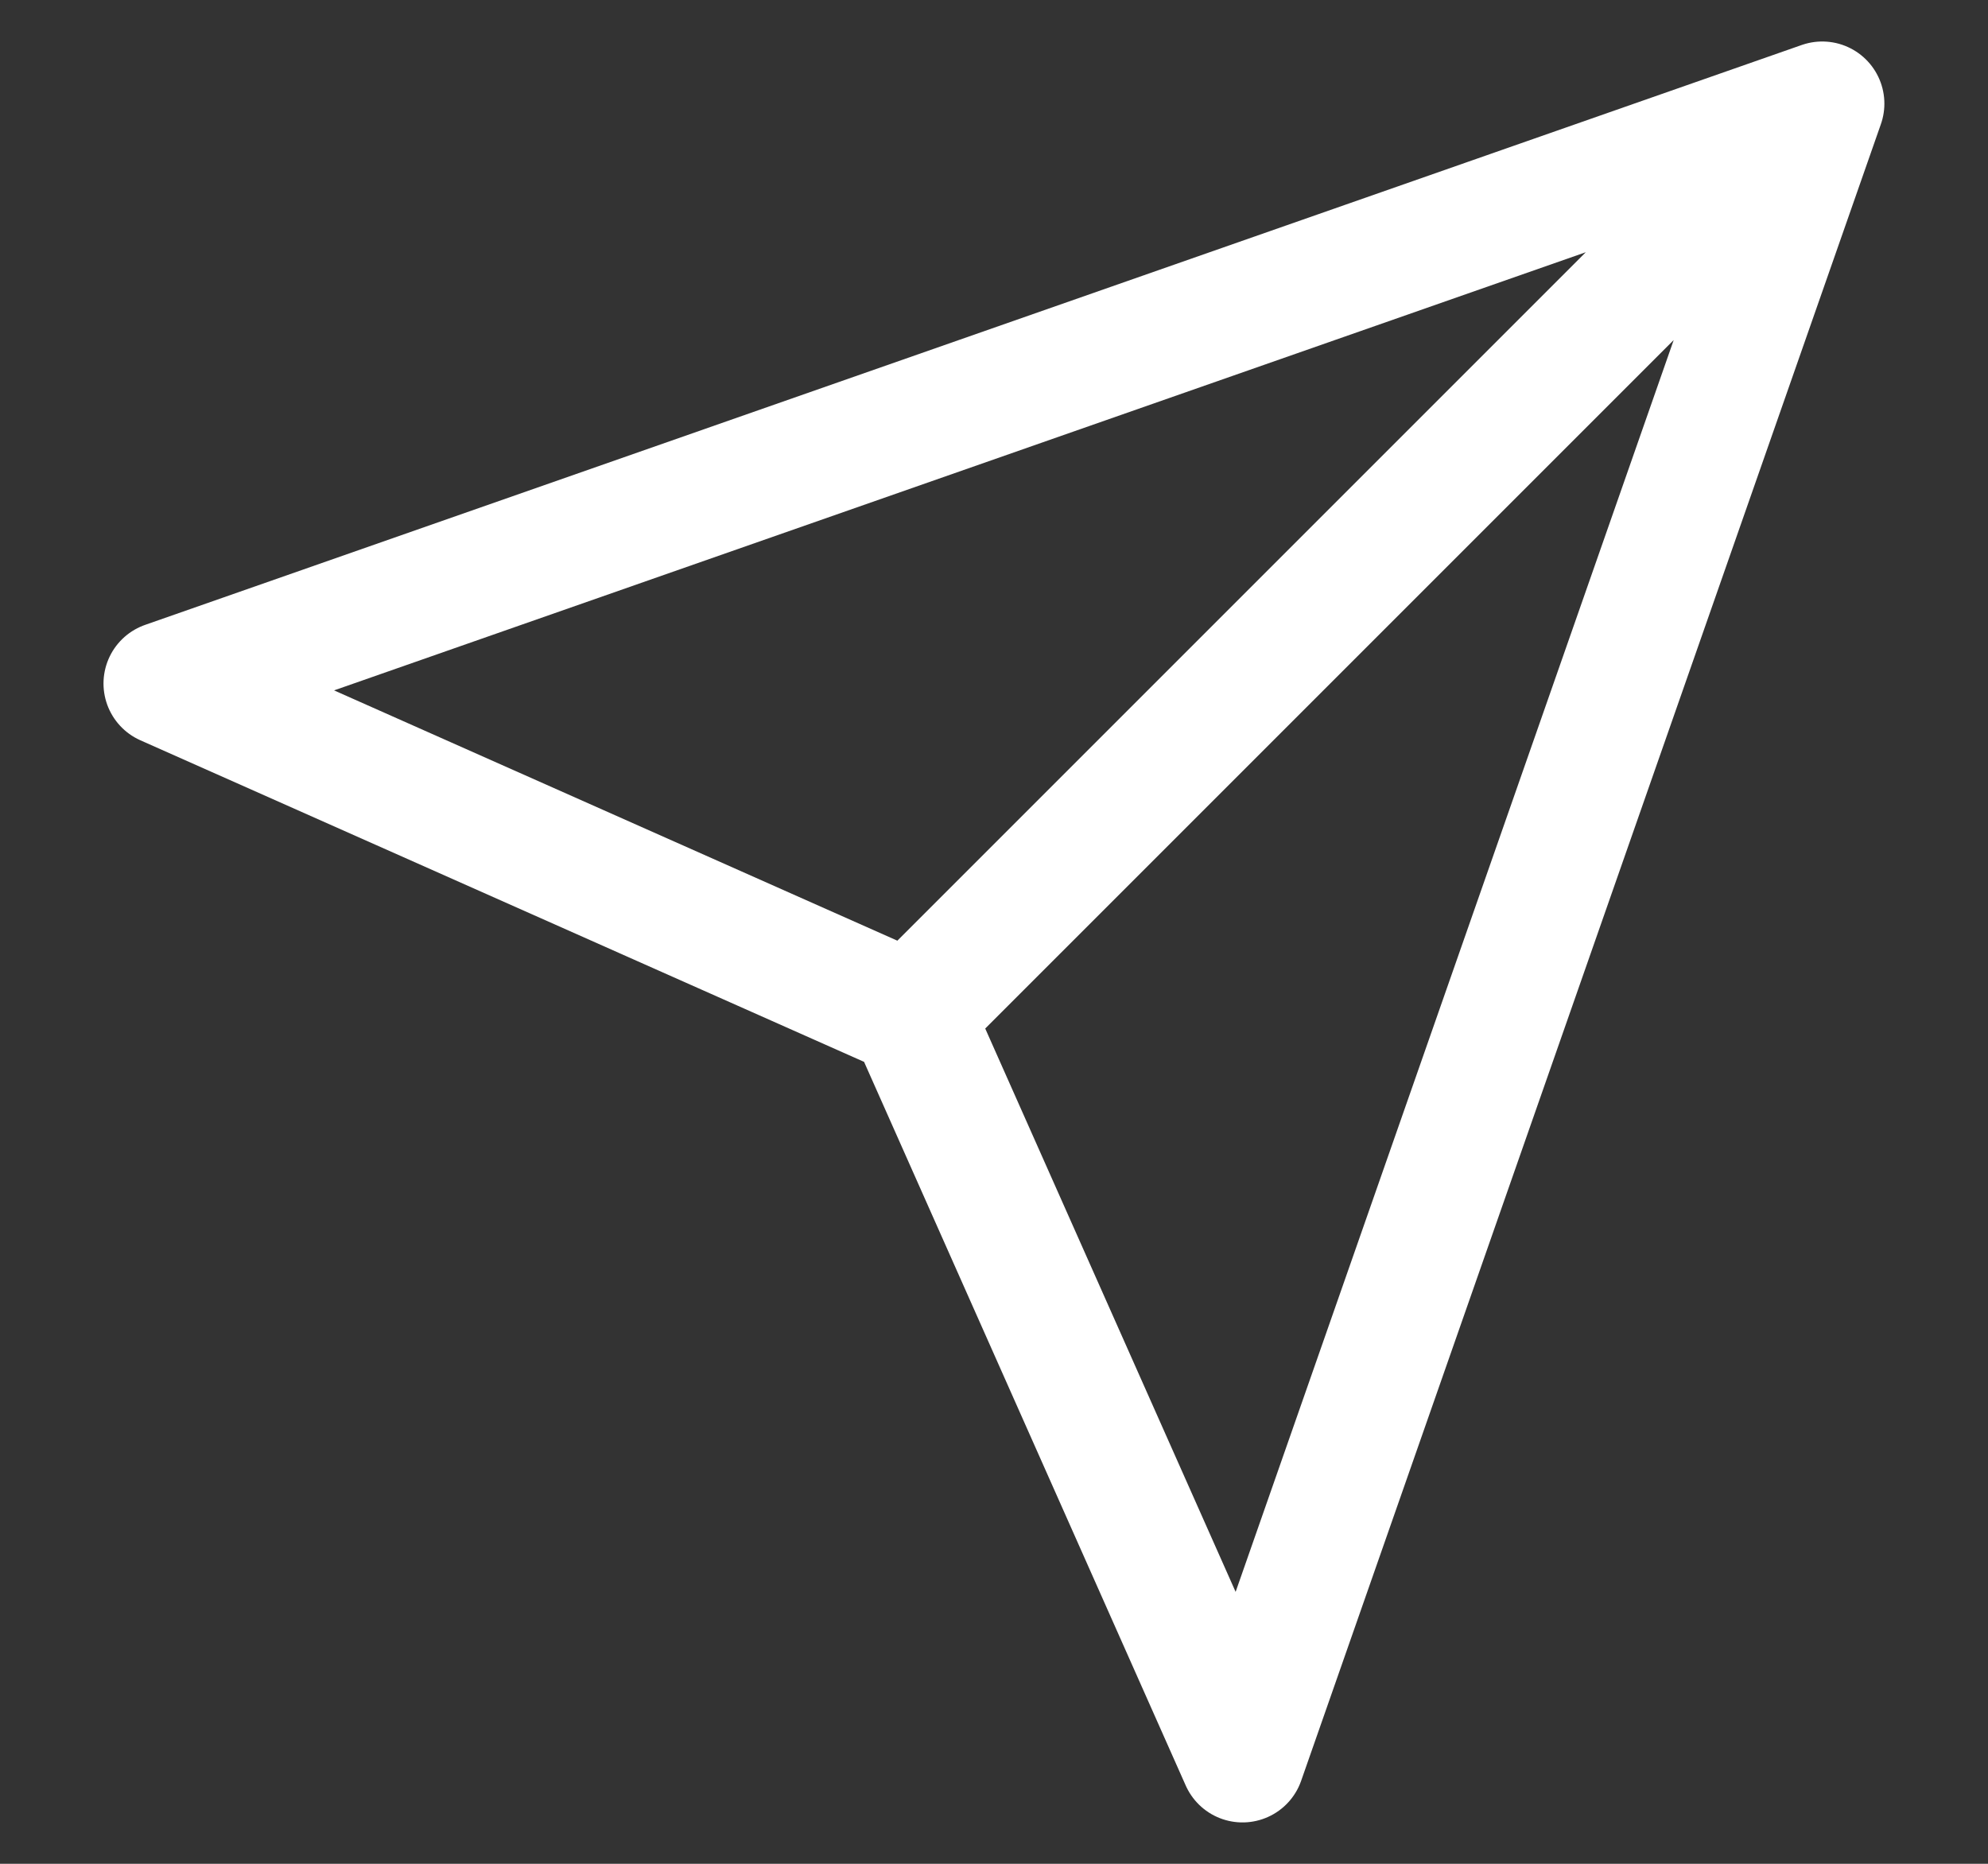 <svg width="16" height="15" viewBox="0 0 16 15" fill="none" xmlns="http://www.w3.org/2000/svg">
<rect x="0" y="0" width="16" height="15" fill="#333333" stroke="none"/>
<path d="M14.666 0.834L7.333 8.167M14.666 0.834L10 14.167L7.333 8.167M14.666 0.834L1.333 5.501L7.333 8.167" stroke="white" stroke-linecap="round" stroke-linejoin="round"/>
</svg>
